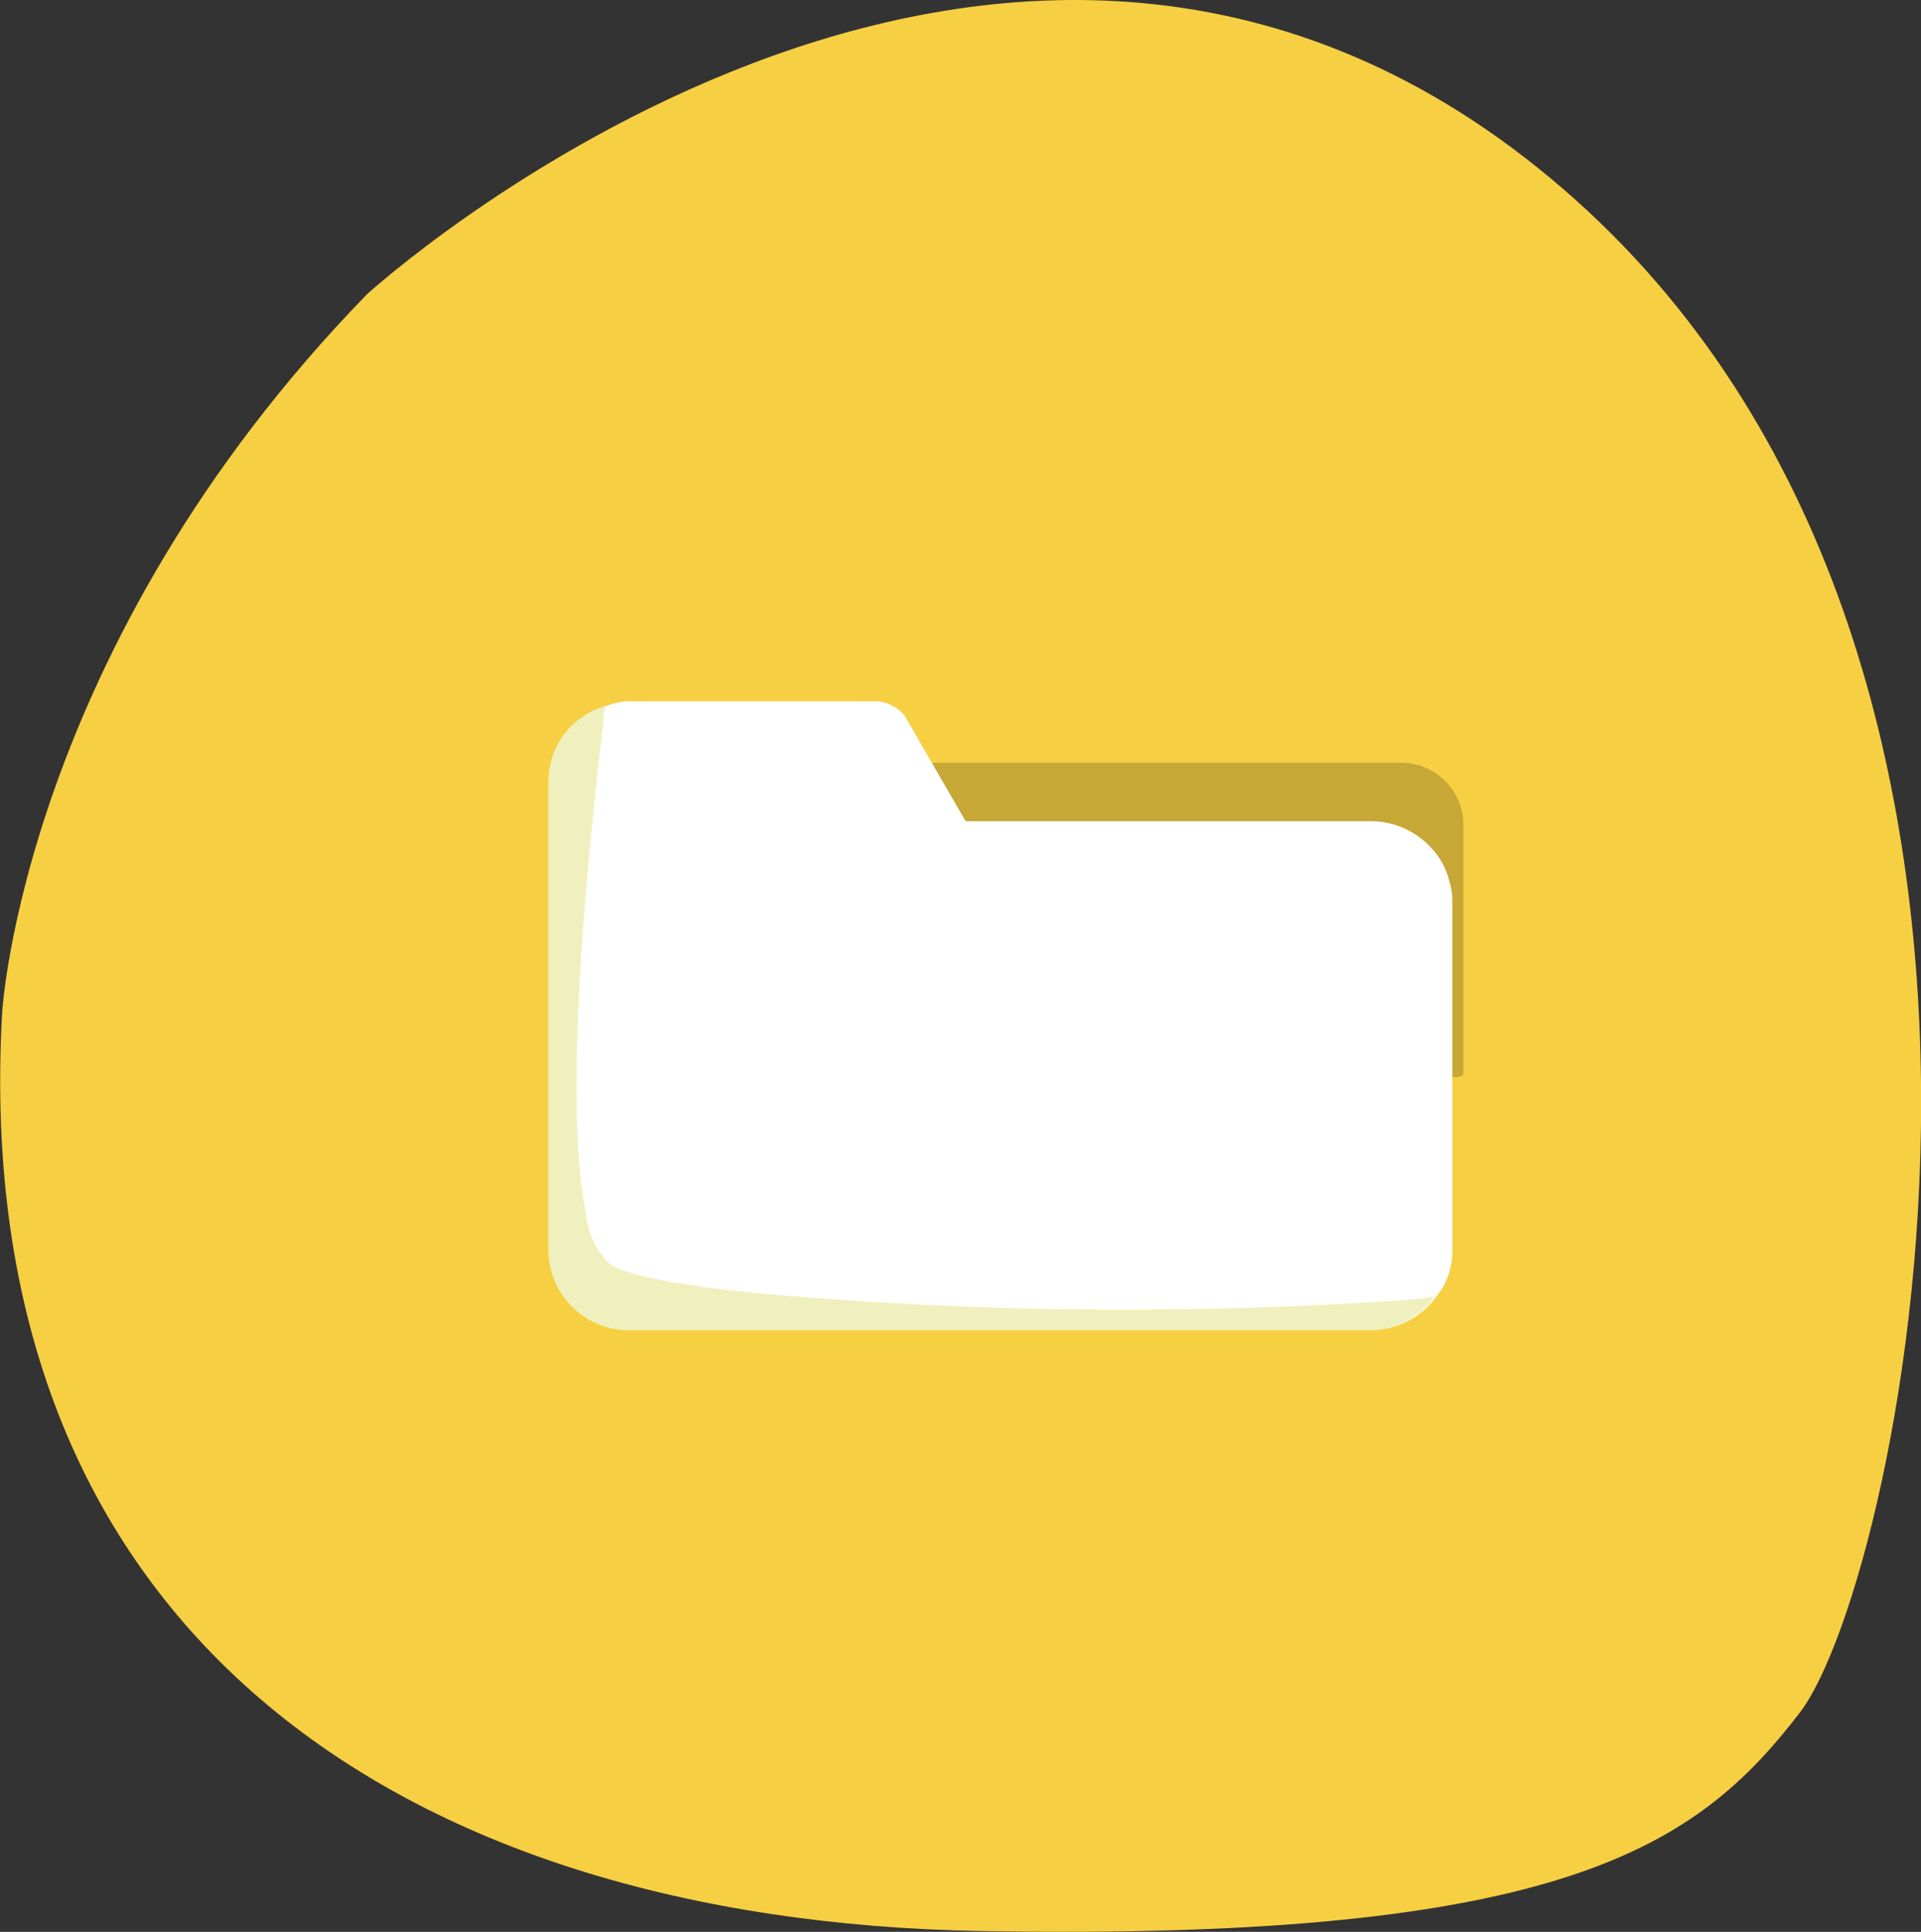 <svg xmlns="http://www.w3.org/2000/svg" xmlns:xlink="http://www.w3.org/1999/xlink" width="75.095" height="75.509" viewBox="0 0 75.095 75.509">
  <rect x="0" y="0" width="75.095" height="75.509" fill="#333333" stroke="none"/>
  <defs>
    <clipPath id="clip-path">
      <rect width="75.095" height="75.509" fill="none"/>
    </clipPath>
  </defs>
  <g id="Component_68_5" data-name="Component 68 – 5" clip-path="url(#clip-path)">
    <path id="Path_8439" data-name="Path 8439" d="M250.525,27.7S275.193,5.171,296.8,23.165s13.735,54.781,9.735,59.979-9.2,8.93-32,8.529-39.605-11.862-38.271-35.853C236.257,55.821,237.056,41.56,250.525,27.7Z" transform="translate(-236.183 -16.195)" fill="#f7cf43"/>
    <path id="Path_8440" data-name="Path 8440" d="M278.37,43.425V33.646a2.432,2.432,0,0,0-2.482-2.373H251.234a.763.763,0,0,0-.6.285l-.154,4.288S278.37,44.734,278.37,43.425Z" transform="translate(-221.164 -1.457)" fill="#c7a736"/>
    <g id="Group_6164" data-name="Group 6164" transform="translate(21.494 27.41)">
      <path id="Path_8441" data-name="Path 8441" d="M280.3,36.058a2.184,2.184,0,0,0-.43-.573,2.523,2.523,0,0,0-1.754-.7l-16.233.018-2.523-4.4a.791.791,0,0,0-.609-.286h-9.486a2.927,2.927,0,0,0-.394.036l-.215.054a2.087,2.087,0,0,0-.465.179l-.107.054a1.984,1.984,0,0,0-.716.555,2.275,2.275,0,0,0-.573,1.5V50.859a2.419,2.419,0,0,0,2.47,2.362h28.851a2.471,2.471,0,0,0,1.432-.447,2.254,2.254,0,0,0,1.056-1.915V37.168A2.2,2.2,0,0,0,280.3,36.058Z" transform="translate(-246.059 -29.382)" fill="#fff"/>
      <path id="Path_8442" data-name="Path 8442" d="M281.551,36.758a2.941,2.941,0,0,0-.859-1.468,3.18,3.18,0,0,0-2.255-.895h-15.8l-2.38-4.116a1.511,1.511,0,0,0-1.181-.573h-9.485a2.6,2.6,0,0,0-.984.179,3.071,3.071,0,0,0-2.219,2.935V51.183a3.156,3.156,0,0,0,3.2,3.1h28.85a3.177,3.177,0,0,0,2.6-1.307,2.8,2.8,0,0,0,.626-1.79V37.491A2.512,2.512,0,0,0,281.551,36.758Zm-3.114,16.054h-28.85a1.683,1.683,0,0,1-1.736-1.629V32.82a1.56,1.56,0,0,1,.555-1.2,1.7,1.7,0,0,1,1.181-.447l9.45-.072,2.541,4.385a.723.723,0,0,0,.626.376h4.85l11.275-.018h.107a2.059,2.059,0,0,1,.734.143,2.449,2.449,0,0,1,.519.358,1.573,1.573,0,0,1,.5,1.145V51.183A1.7,1.7,0,0,1,278.437,52.812Z" transform="translate(-246.383 -29.706)" fill="#fff"/>
    </g>
    <path id="Path_8443" data-name="Path 8443" d="M281.032,52.894a3.177,3.177,0,0,1-2.6,1.307h-28.85a3.156,3.156,0,0,1-3.2-3.1V32.741a3.071,3.071,0,0,1,2.219-2.935c-.036.251-.072.537-.089.823q-.054.43-.107.913c-.179,1.557-.376,3.49-.555,5.548-.376,4.546-.591,9.682,0,12.51a3.1,3.1,0,0,0,.966,2.04c.7.43,2.738.805,5.53,1.092a159.741,159.741,0,0,0,25.522.286C280.281,52.983,280.674,52.947,281.032,52.894Z" transform="translate(-224.947 -2.206)" fill="#f0f0be"/>
  </g>
</svg>
